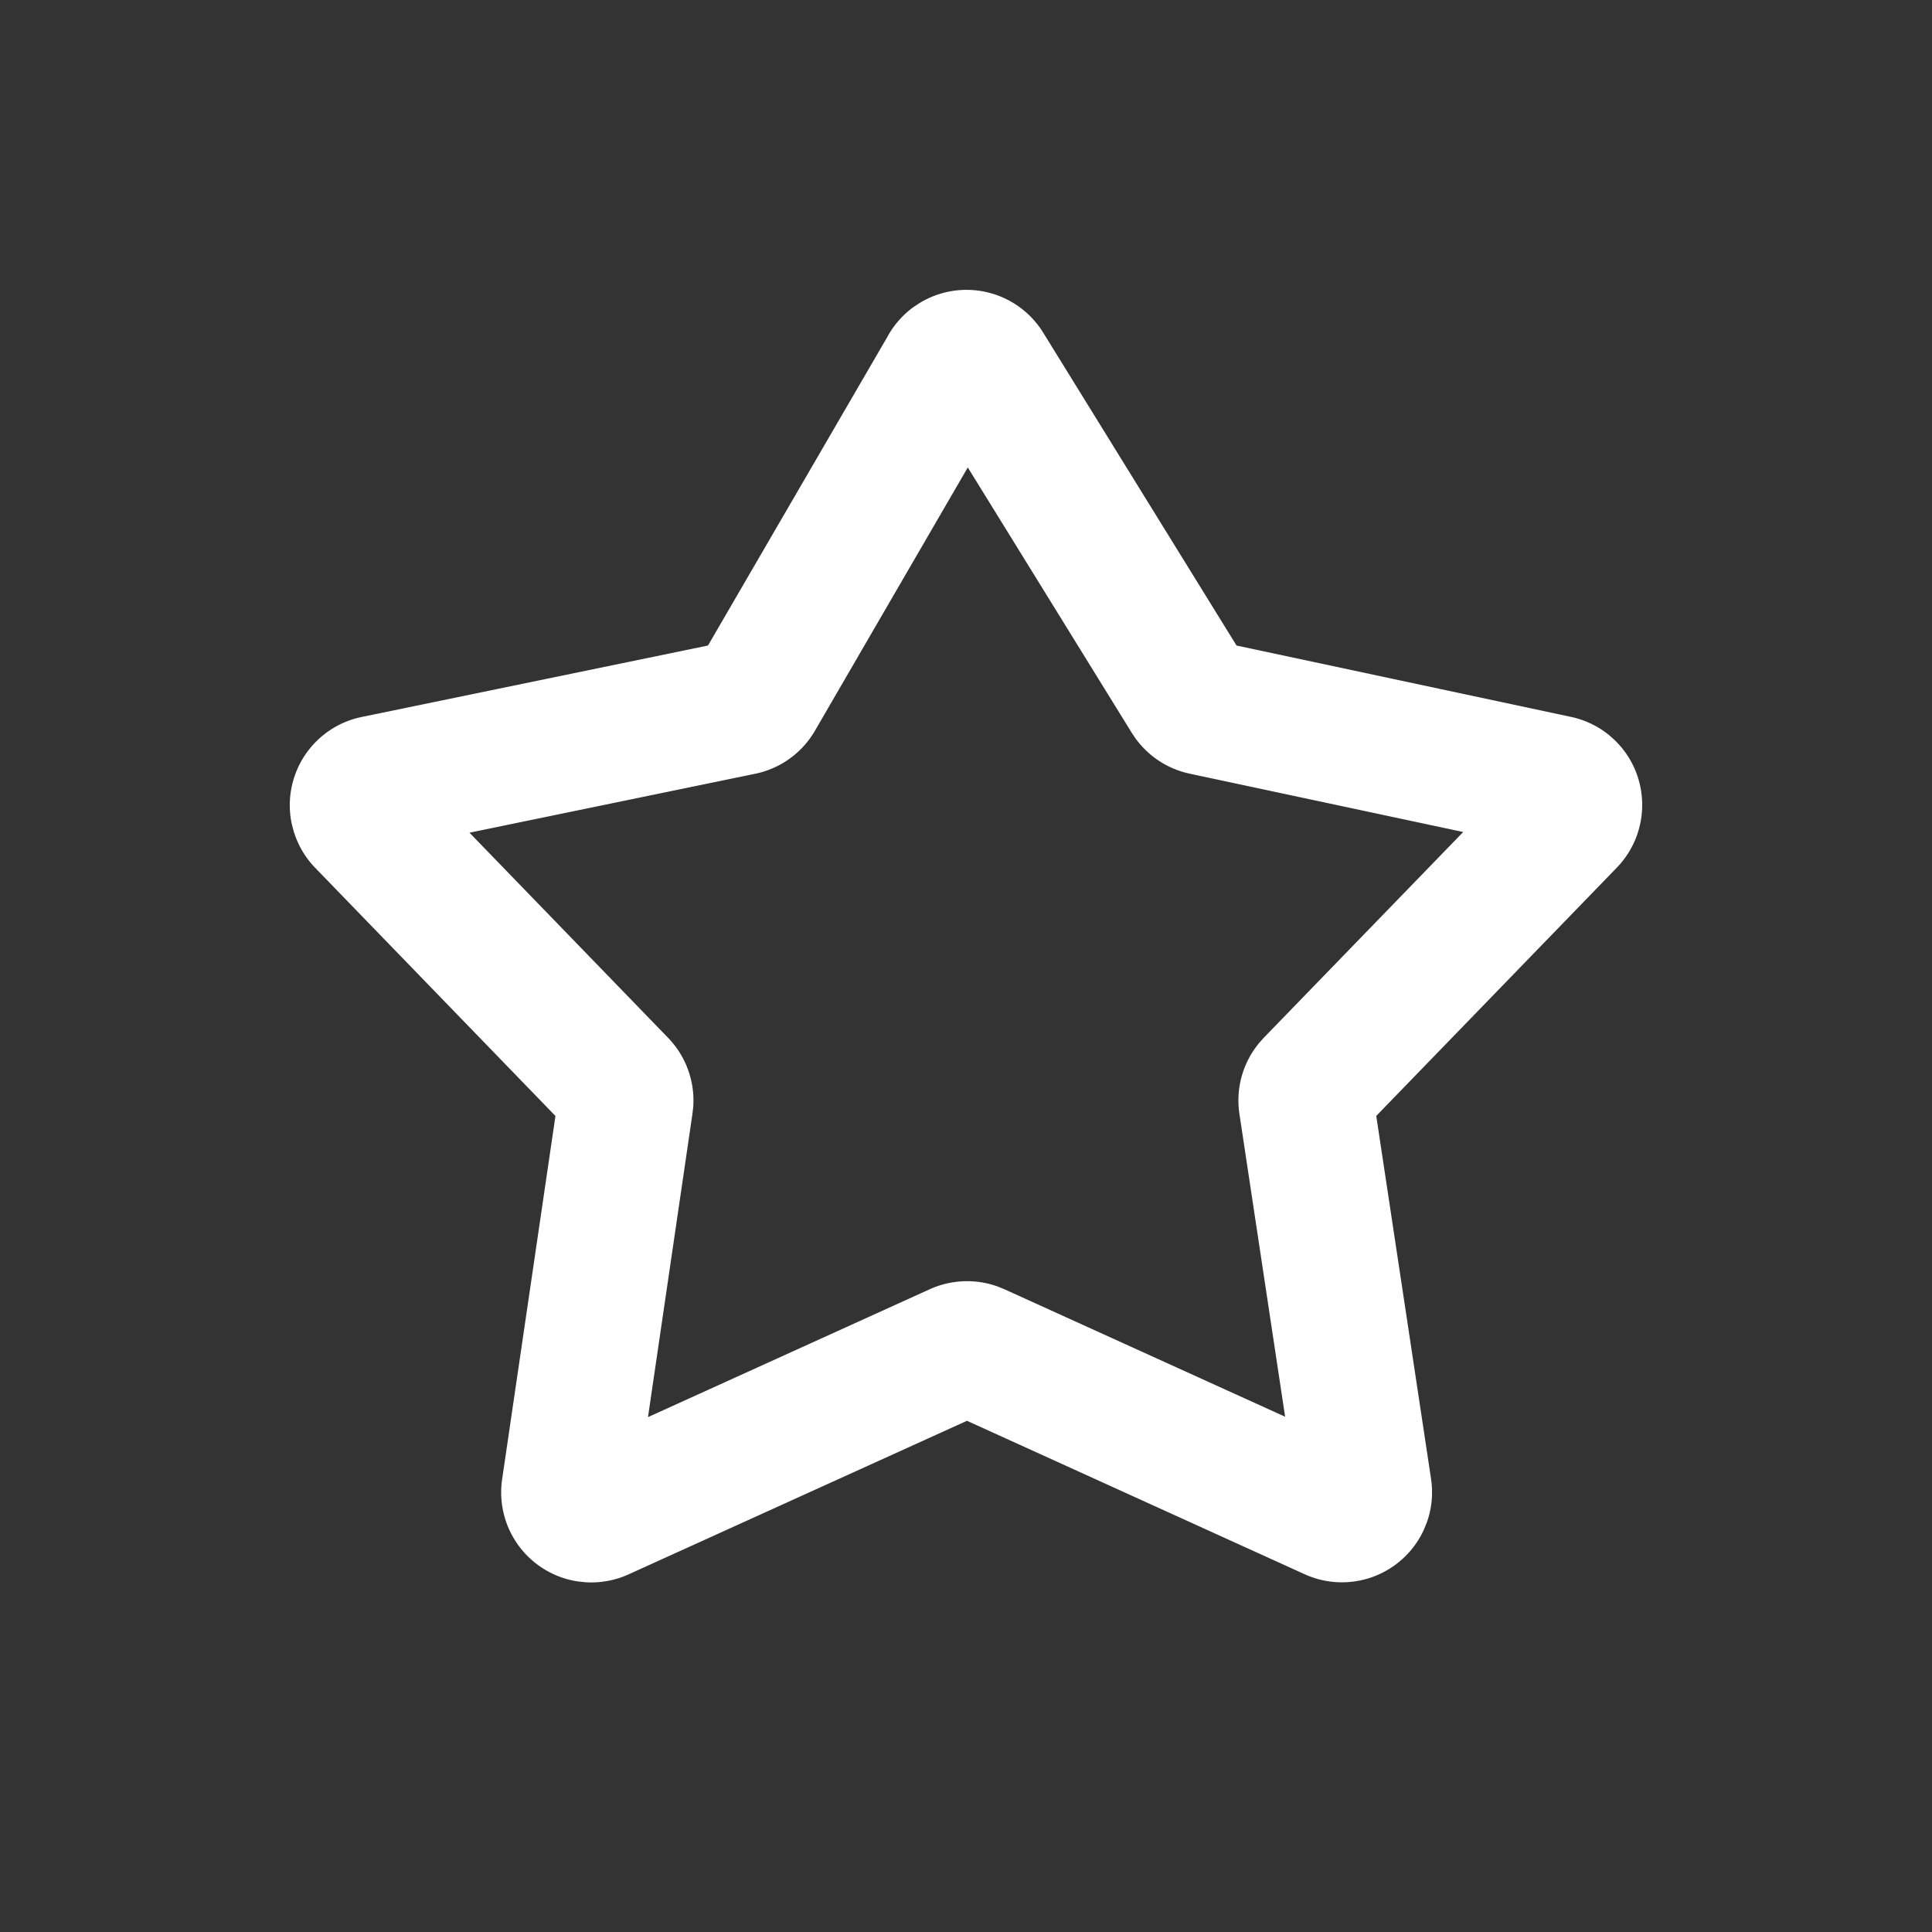 <svg xmlns="http://www.w3.org/2000/svg" viewBox="0 0 1024 1024"><rect x="0" y="0" width="1024" height="1024" fill="#333333" stroke="none"/><path fill="#fff" fill-rule="evenodd" d="M470.963 177.382A48.316 48.316 0 0 1 483.917 162.918L487.168 160.768A47.744 47.744 0 0 1 552.883 176.256L655.386 342.144 832.589 379.955A47.692 47.692 0 0 1 853.043 389.785L855.885 392.346C874.829 410.702 875.264 440.936 856.935 459.879L729.445 591.462 758.476 783.744C759.655 791.604 758.887 799.59 756.225 806.989L754.739 810.649A47.744 47.744 0 0 1 691.507 834.382L512.512 753.05 333.132 834.458A47.872 47.872 0 0 1 310.35 838.63L306.458 838.22A47.744 47.744 0 0 1 266.138 784.027L294.4 591.488 167.066 459.981A47.744 47.744 0 0 1 155.546 440.166L154.573 436.403A47.744 47.744 0 0 1 191.718 380.006L375.245 342.144 470.989 177.408ZM599.885 388.454 512.947 247.757 431.923 387.328A47.714 47.714 0 0 1 400.256 410.112L248.832 441.344 354.099 550.067A47.703 47.703 0 0 1 367.411 586.83L367.027 590.234 343.45 751.104 492.8 683.315C504.269 678.144 517.197 677.683 528.87 681.907L532.326 683.315 681.14 750.9 656.922 590.413A47.667 47.667 0 0 1 667.546 552.602L669.85 550.016 775.526 440.986 630.554 410.06A47.77 47.77 0 0 1 601.856 391.373L599.885 388.48Z"></path></svg>